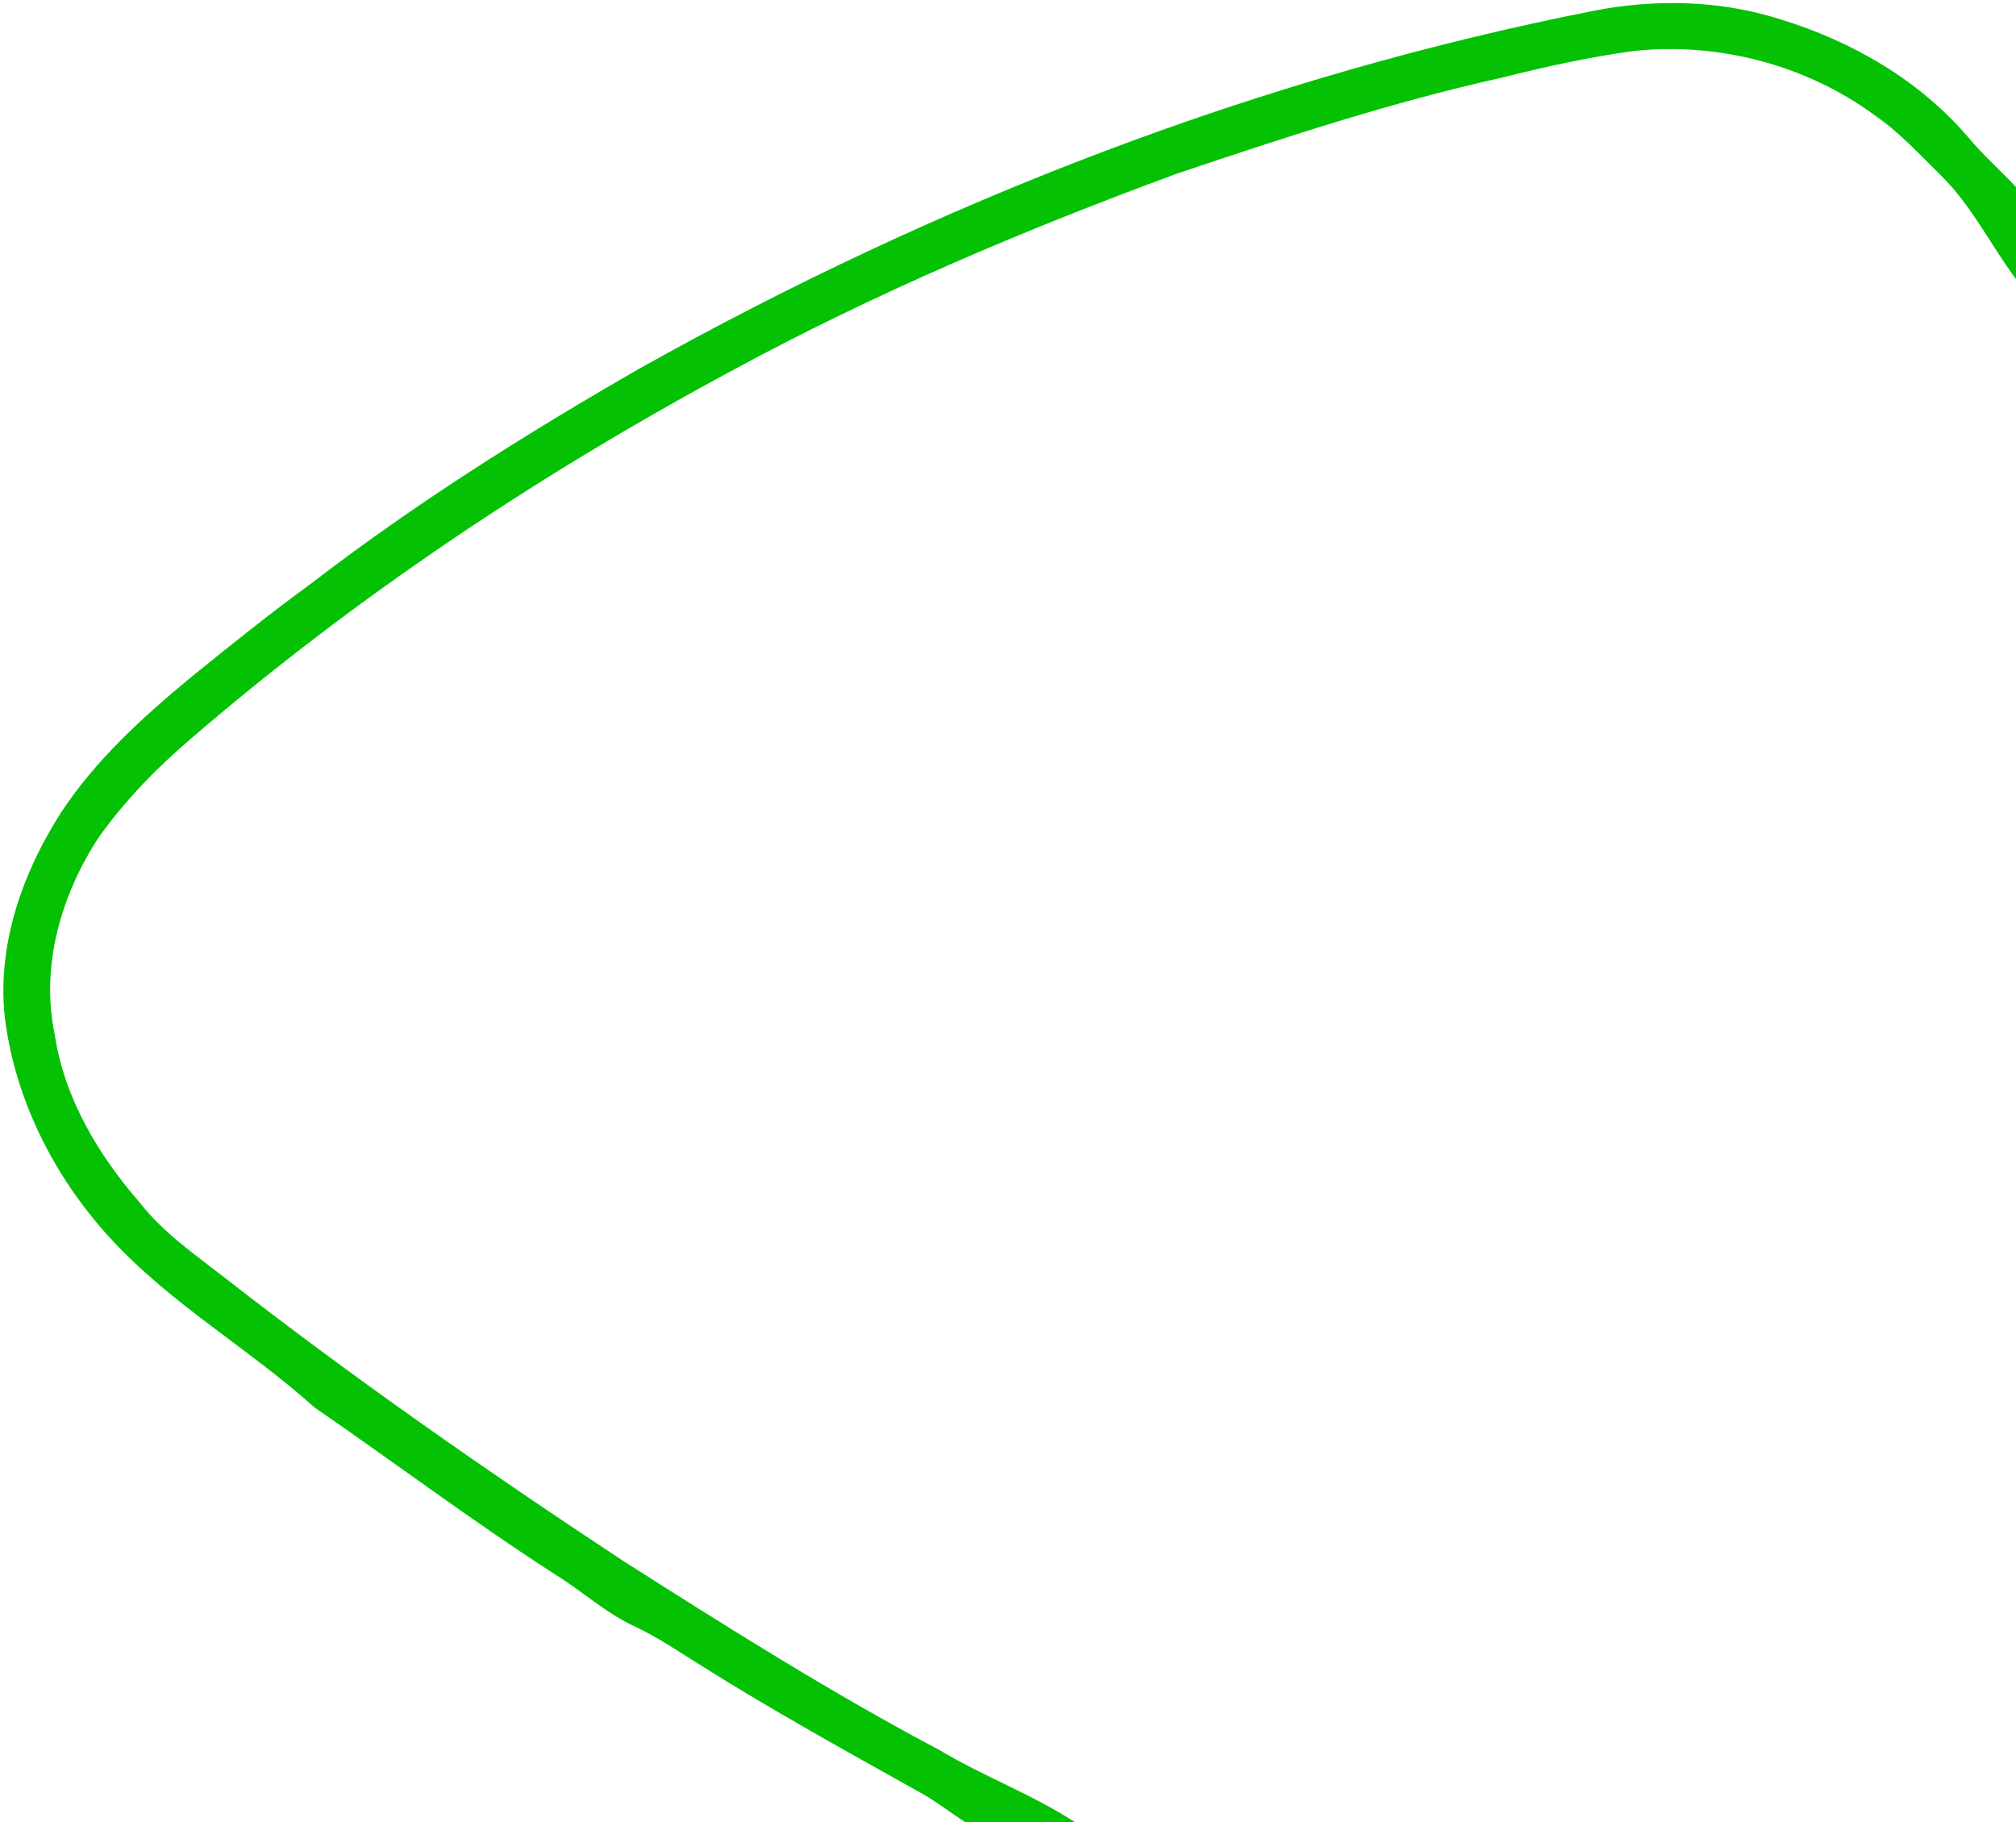 <?xml version="1.0" encoding="UTF-8" standalone="no"?>
<svg width="446px" height="403px" viewBox="0 0 446 403" version="1.1" xmlns="http://www.w3.org/2000/svg" xmlns:xlink="http://www.w3.org/1999/xlink">
    <!-- Generator: Sketch 3.8.3 (29802) - http://www.bohemiancoding.com/sketch -->
    <title>vorm</title>
    <desc>Created with Sketch.</desc>
    <defs></defs>
    <g id="Page-1" stroke="none" stroke-width="1" fill="none" fill-rule="evenodd">
        <g id="vorm" transform="translate(1, 1)" fill="#04C104">
            <path d="M351.55,1.39 C365.17,-1.27 379.51,-0.98 392.79,3.25 C408.66,8.08 423.7,16.74 434.53,29.48 C437.77,33.35 441.57,36.69 445,40.38 L445,60.73 C439.34,53.13 435.15,44.38 428.29,37.71 C423.74,33.25 419.43,28.47 414.17,24.81 C398.88,13.42 379.2,8.22 360.26,10.3 C350.46,11.64 340.78,13.78 331.2,16.19 C306.79,21.61 283.03,29.45 259.36,37.41 C225.69,49.81 192.55,63.83 160.98,80.95 C118.43,103.84 77.95,130.78 41.32,162.32 C33.75,168.75 26.8,175.93 20.99,183.99 C12.56,196.72 7.89,212.68 11.12,227.86 C13.22,241.91 20.75,254.47 29.95,265.04 C35.09,271.63 42.01,276.39 48.53,281.47 C77.01,303.68 106.65,324.33 136.8,344.21 C159.77,358.83 182.82,373.39 206.91,386.13 C216.58,391.93 227.28,395.84 236.74,402 L212.46,402 C209.34,399.98 206.41,397.67 203.18,395.83 C186.58,386.54 169.91,377.36 153.8,367.21 C149.06,364.25 144.41,361.09 139.34,358.71 C132.95,355.75 127.75,350.89 121.78,347.23 C103.64,335.55 86.39,322.56 68.62,310.34 C54,297.21 36.59,287.34 23.27,272.74 C10.94,259.26 2.27,242.12 0.05,223.9 C-1.66,207.86 4.01,191.94 12.58,178.6 C20.18,167.1 30.45,157.74 41,149.01 C49.85,141.81 58.76,134.69 67.97,127.96 C90.92,110.32 115.46,94.89 140.53,80.49 C206.31,43.66 277.49,15.98 351.55,1.39 L351.55,1.39 Z" id="Shape"></path>
        </g>
    </g>
</svg>